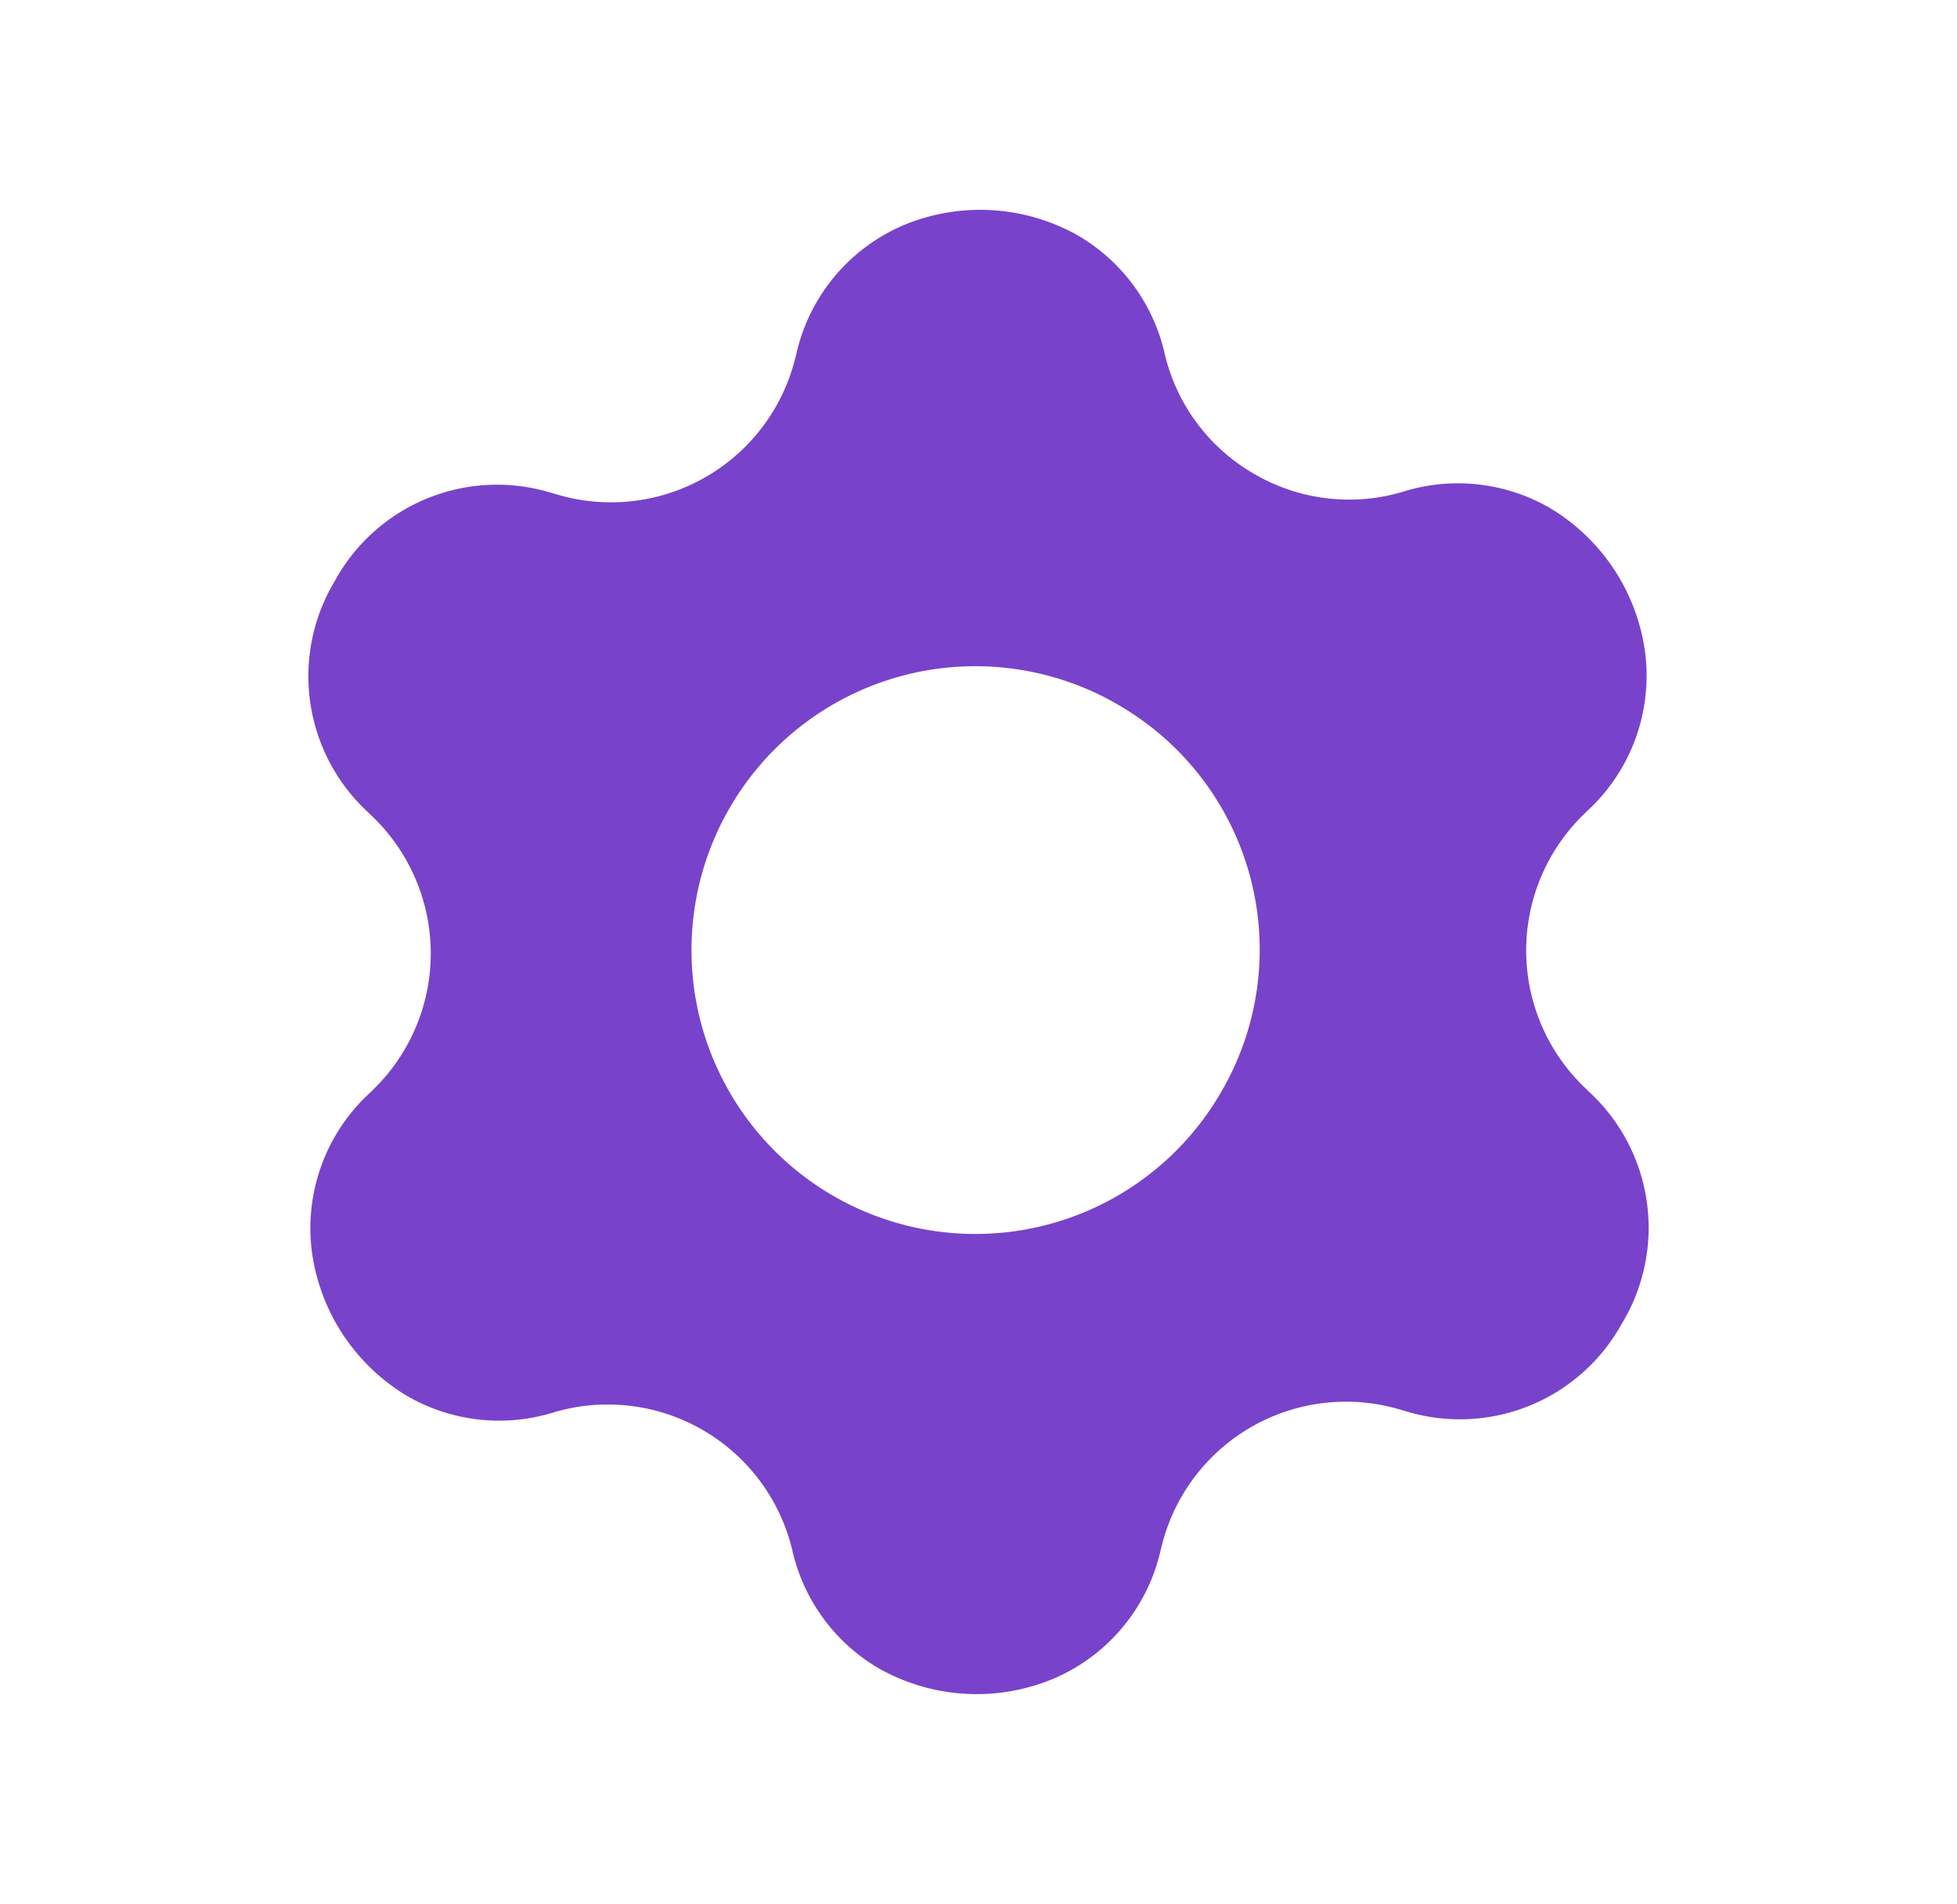 <svg xmlns="http://www.w3.org/2000/svg" width="44.532" height="43.32" viewBox="0 0 44.532 43.32">
  <g id="settings-icon-darkmode" transform="translate(2.926 -46.794) rotate(30)">
    <path id="Subtraction_9" data-name="Subtraction 9" d="M10.557,30.548a4.53,4.53,0,0,1-3.547-1.78,4.178,4.178,0,0,1-.654-3.75l.031-.11a4.32,4.32,0,0,0-3.107-5.38l-.161-.04A4.207,4.207,0,0,1-.153,15.3a4.207,4.207,0,0,1,3.274-4.19l.161-.04A4.319,4.319,0,0,0,6.388,5.689l-.031-.11A4.179,4.179,0,0,1,7.01,1.828,4.53,4.53,0,0,1,10.557.049,4.183,4.183,0,0,1,13.63,1.407a4.281,4.281,0,0,0,3.123,1.335,4.281,4.281,0,0,0,3.123-1.335A4.181,4.181,0,0,1,22.949.049a4.529,4.529,0,0,1,3.546,1.78,4.179,4.179,0,0,1,.654,3.751l-.031.11a4.317,4.317,0,0,0,3.107,5.379l.16.04a4.207,4.207,0,0,1,3.274,4.19,4.207,4.207,0,0,1-3.274,4.19l-.16.04a4.318,4.318,0,0,0-3.107,5.38l.031.109a4.179,4.179,0,0,1-.654,3.751,4.53,4.53,0,0,1-3.546,1.78,4.18,4.18,0,0,1-3.073-1.358,4.317,4.317,0,0,0-6.245,0A4.182,4.182,0,0,1,10.557,30.548Zm6.2-21.709A6.459,6.459,0,1,0,23.128,15.3,6.425,6.425,0,0,0,16.753,8.84Z" transform="translate(34.223 34.314)" fill="#7942cb"/>
  </g>
</svg>
